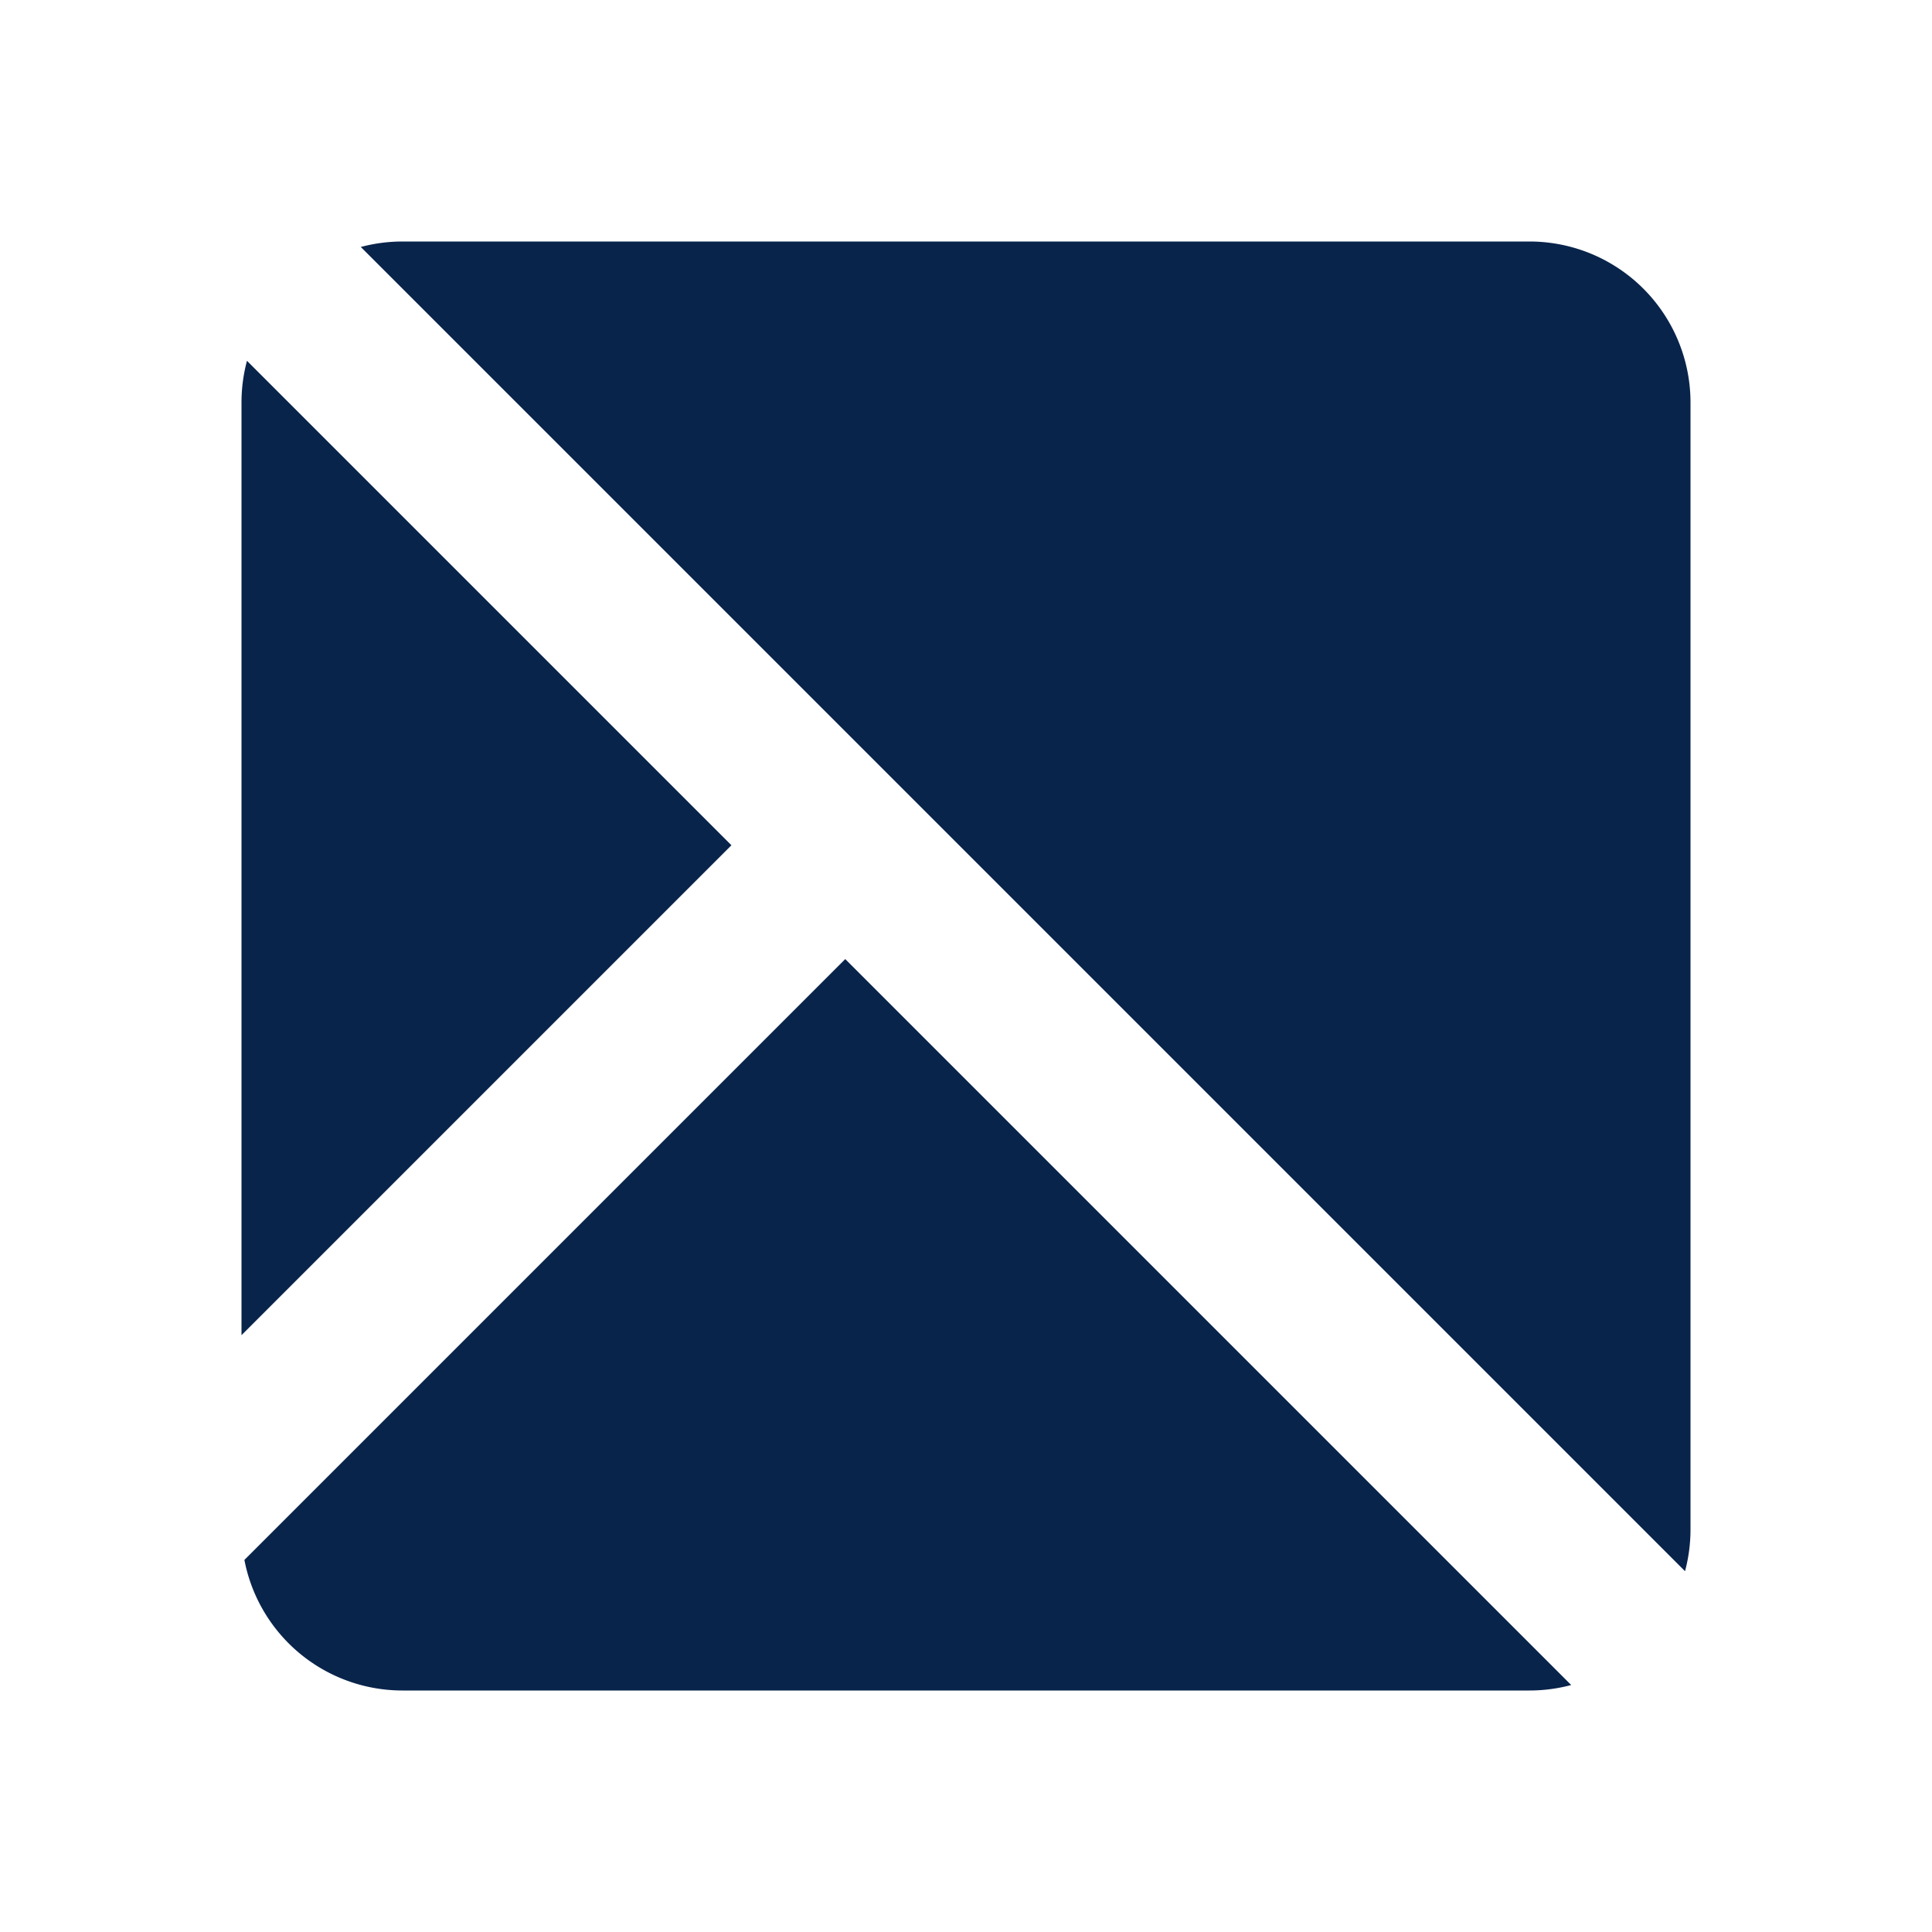 <svg xmlns="http://www.w3.org/2000/svg" width="24" height="24"><g fill="none" fill-rule="evenodd"><path d="M24 0v24H0V0h24ZM12.593 23.258l-.011.002-.071.035-.02.004-.014-.004-.071-.035c-.01-.004-.019-.001-.024.005l-.004.01-.017.428.005.02.01.013.104.074.015.004.012-.004.104-.074.012-.016.004-.017-.017-.427c-.002-.01-.009-.017-.017-.018Zm.265-.113-.013.002-.185.093-.01.01-.003.011.018.43.005.012.008.007.201.093c.012.004.023 0 .029-.008l.004-.014-.034-.614c-.003-.012-.01-.02-.02-.022Zm-.715.002a.023.023 0 0 0-.027.006l-.006.014-.034.614c0 .012.007.02.017.024l.015-.002.201-.093.01-.008.004-.011.017-.43-.003-.012-.01-.01-.184-.092Z"/><path fill="#09244B" d="M21 19c0 .18-.024.353-.068.518L4.482 3.068C4.647 3.024 4.821 3 5 3h14a2 2 0 0 1 2 2v14ZM3 5c0-.18.024-.353.068-.518L9.086 10.5 3 16.586V5Zm7.5 6.914 9.018 9.018A2.006 2.006 0 0 1 19 21H5a2 2 0 0 1-1.964-1.622l7.464-7.464Z"/></g></svg>